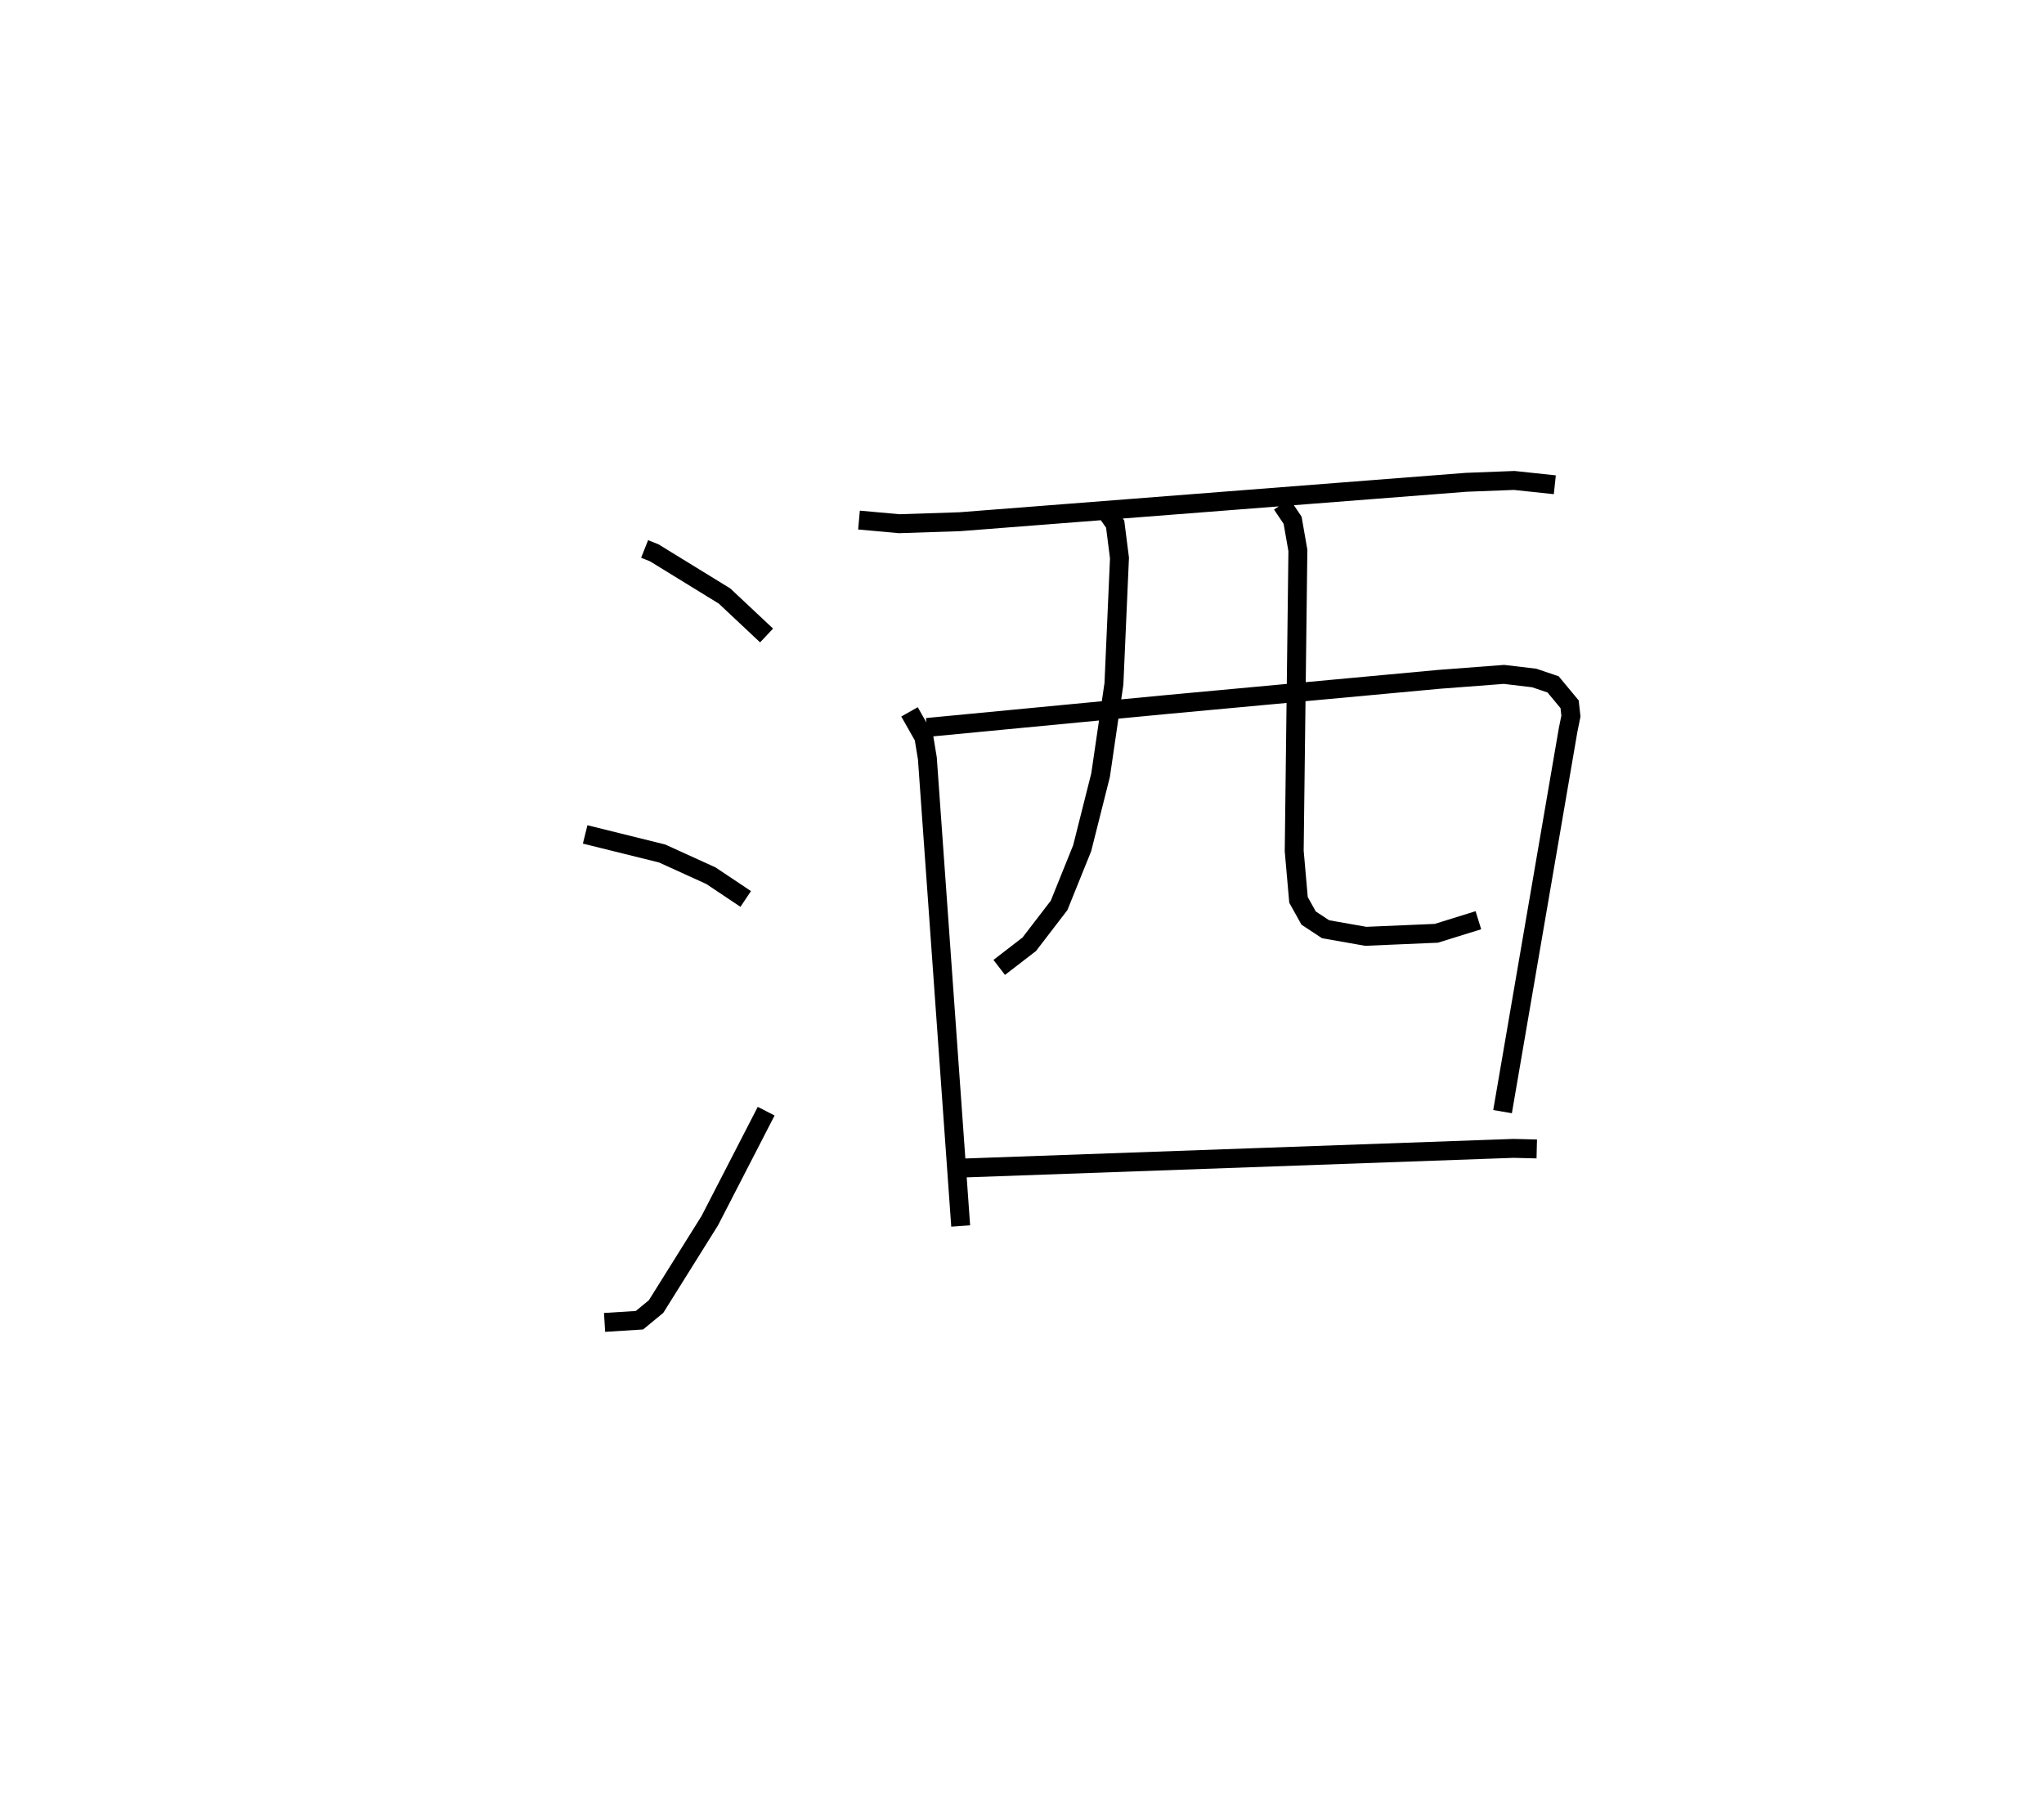 <?xml version="1.0" encoding="utf-8" ?>
<svg baseProfile="full" height="94.894" version="1.1" width="108.008" xmlns="http://www.w3.org/2000/svg" xmlns:ev="http://www.w3.org/2001/xml-events" xmlns:xlink="http://www.w3.org/1999/xlink"><defs /><rect fill="white" height="94.894" width="108.008" x="0" y="0" /><path d="M25,25 m0.0,0.0 m9.062,4.016 l0.508,0.202 3.715,2.284 l2.222,2.086 m-9.586,10.515 l4.067,1.008 2.579,1.174 l1.838,1.229 m-7.458,22.381 l1.842,-0.115 0.879,-0.723 l2.839,-4.541 2.979,-5.785 m4.904,-31.243 l2.128,0.192 3.199,-0.105 l26.755,-2.083 2.54,-0.098 l2.147,0.228 m-34.099,12.003 l0.759,1.34 0.184,1.116 l1.761,24.719 m-1.787,-26.35 l12.658,-1.211 14.399,-1.332 l3.437,-0.262 1.599,0.19 l0.997,0.337 0.873,1.052 l0.07,0.625 -0.148,0.729 l-3.465,20.177 m-21.018,-31.828 l0.548,0.775 0.228,1.79 l-0.293,6.65 -0.706,4.829 l-0.973,3.862 -1.219,3.021 l-1.577,2.055 -1.587,1.223 m14.936,-24.478 l0.567,0.844 0.279,1.594 l-0.194,15.889 0.227,2.582 l0.534,0.961 0.896,0.59 l2.124,0.375 3.729,-0.16 l2.222,-0.691 m-27.21,13.097 l29.065,-1.038 1.23,0.03 " fill="none" stroke="black" stroke-width="1" /></svg>
